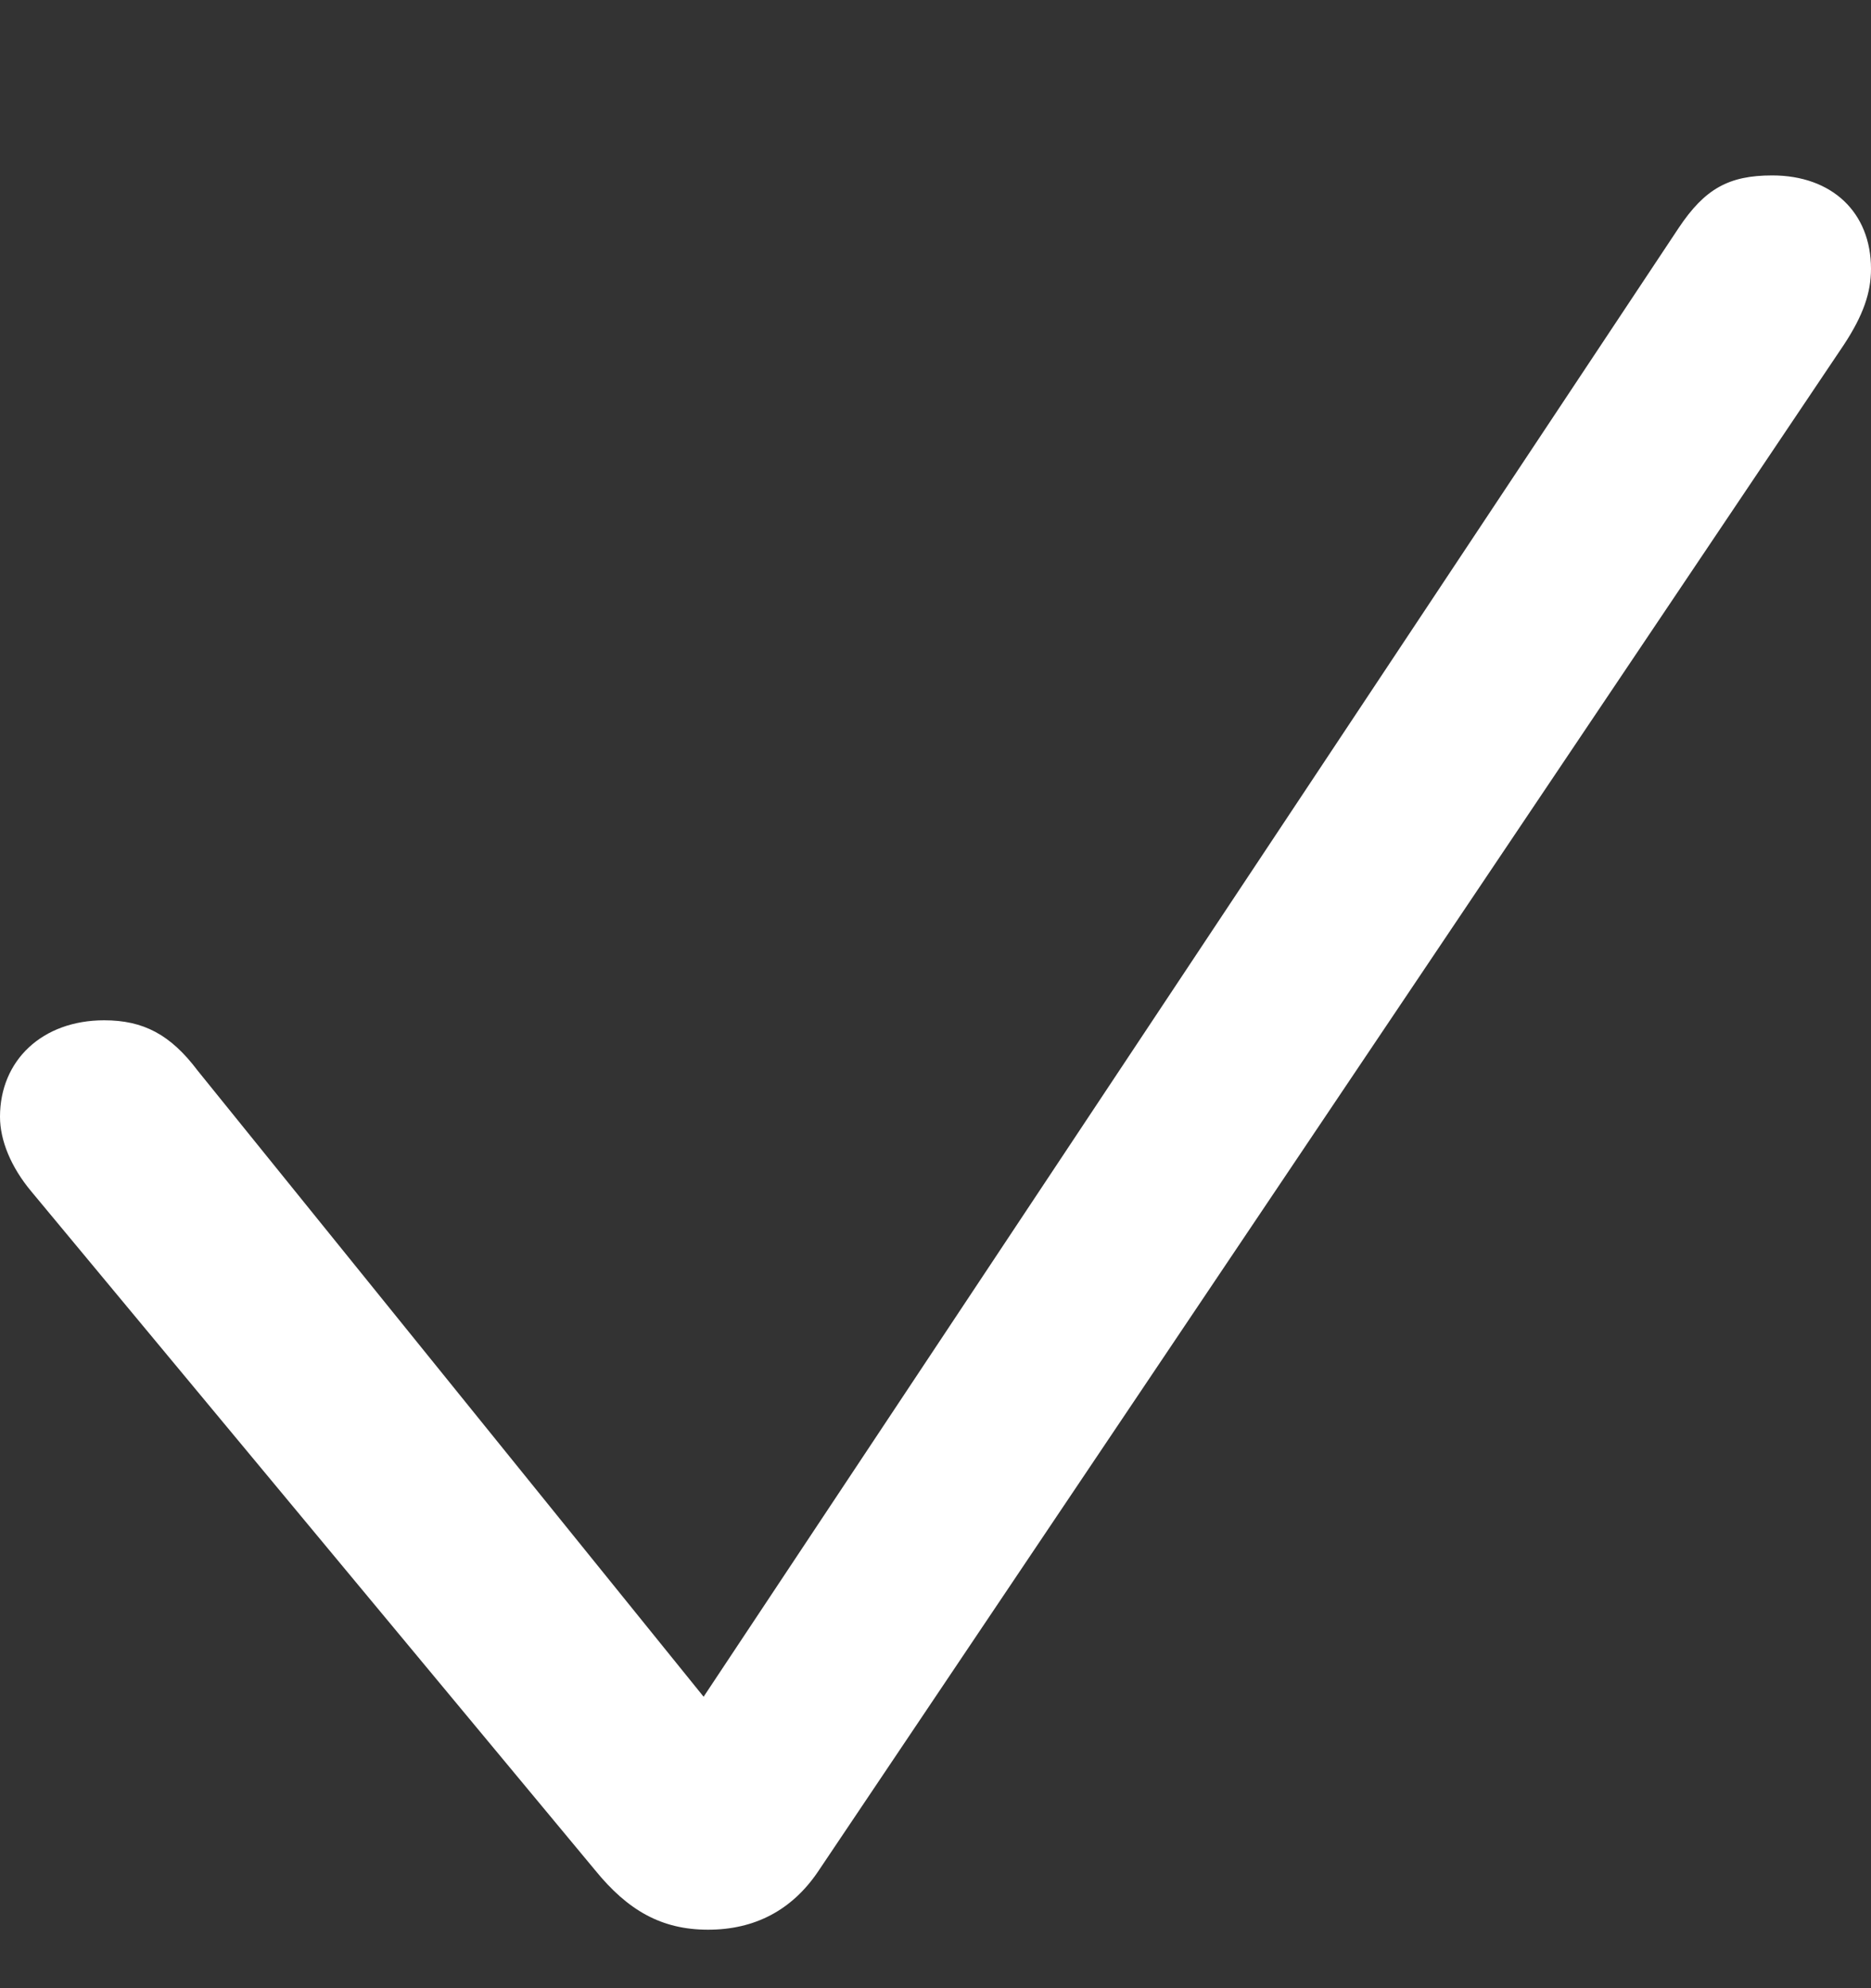 <svg width="16" height="17" viewBox="0 0 16 17" fill="none" xmlns="http://www.w3.org/2000/svg">
<rect x="0" y="0" width="16" height="17" fill="#333333" stroke="none"/>
<g id="checkmark">
<g id="Group">
<path id="Vector" d="M6.055 16.5C6.454 16.5 6.77 16.333 6.992 16.008L15.768 2.948C15.935 2.694 16 2.501 16 2.299C16 1.816 15.666 1.5 15.155 1.5C14.784 1.5 14.579 1.614 14.356 1.948L6.017 14.508L1.69 9.154C1.458 8.846 1.226 8.724 0.891 8.724C0.362 8.724 0 9.066 0 9.549C0 9.75 0.093 9.979 0.269 10.189L5.089 15.991C5.367 16.333 5.655 16.5 6.055 16.5Z" fill="white"/>
</g>
</g>
</svg>
